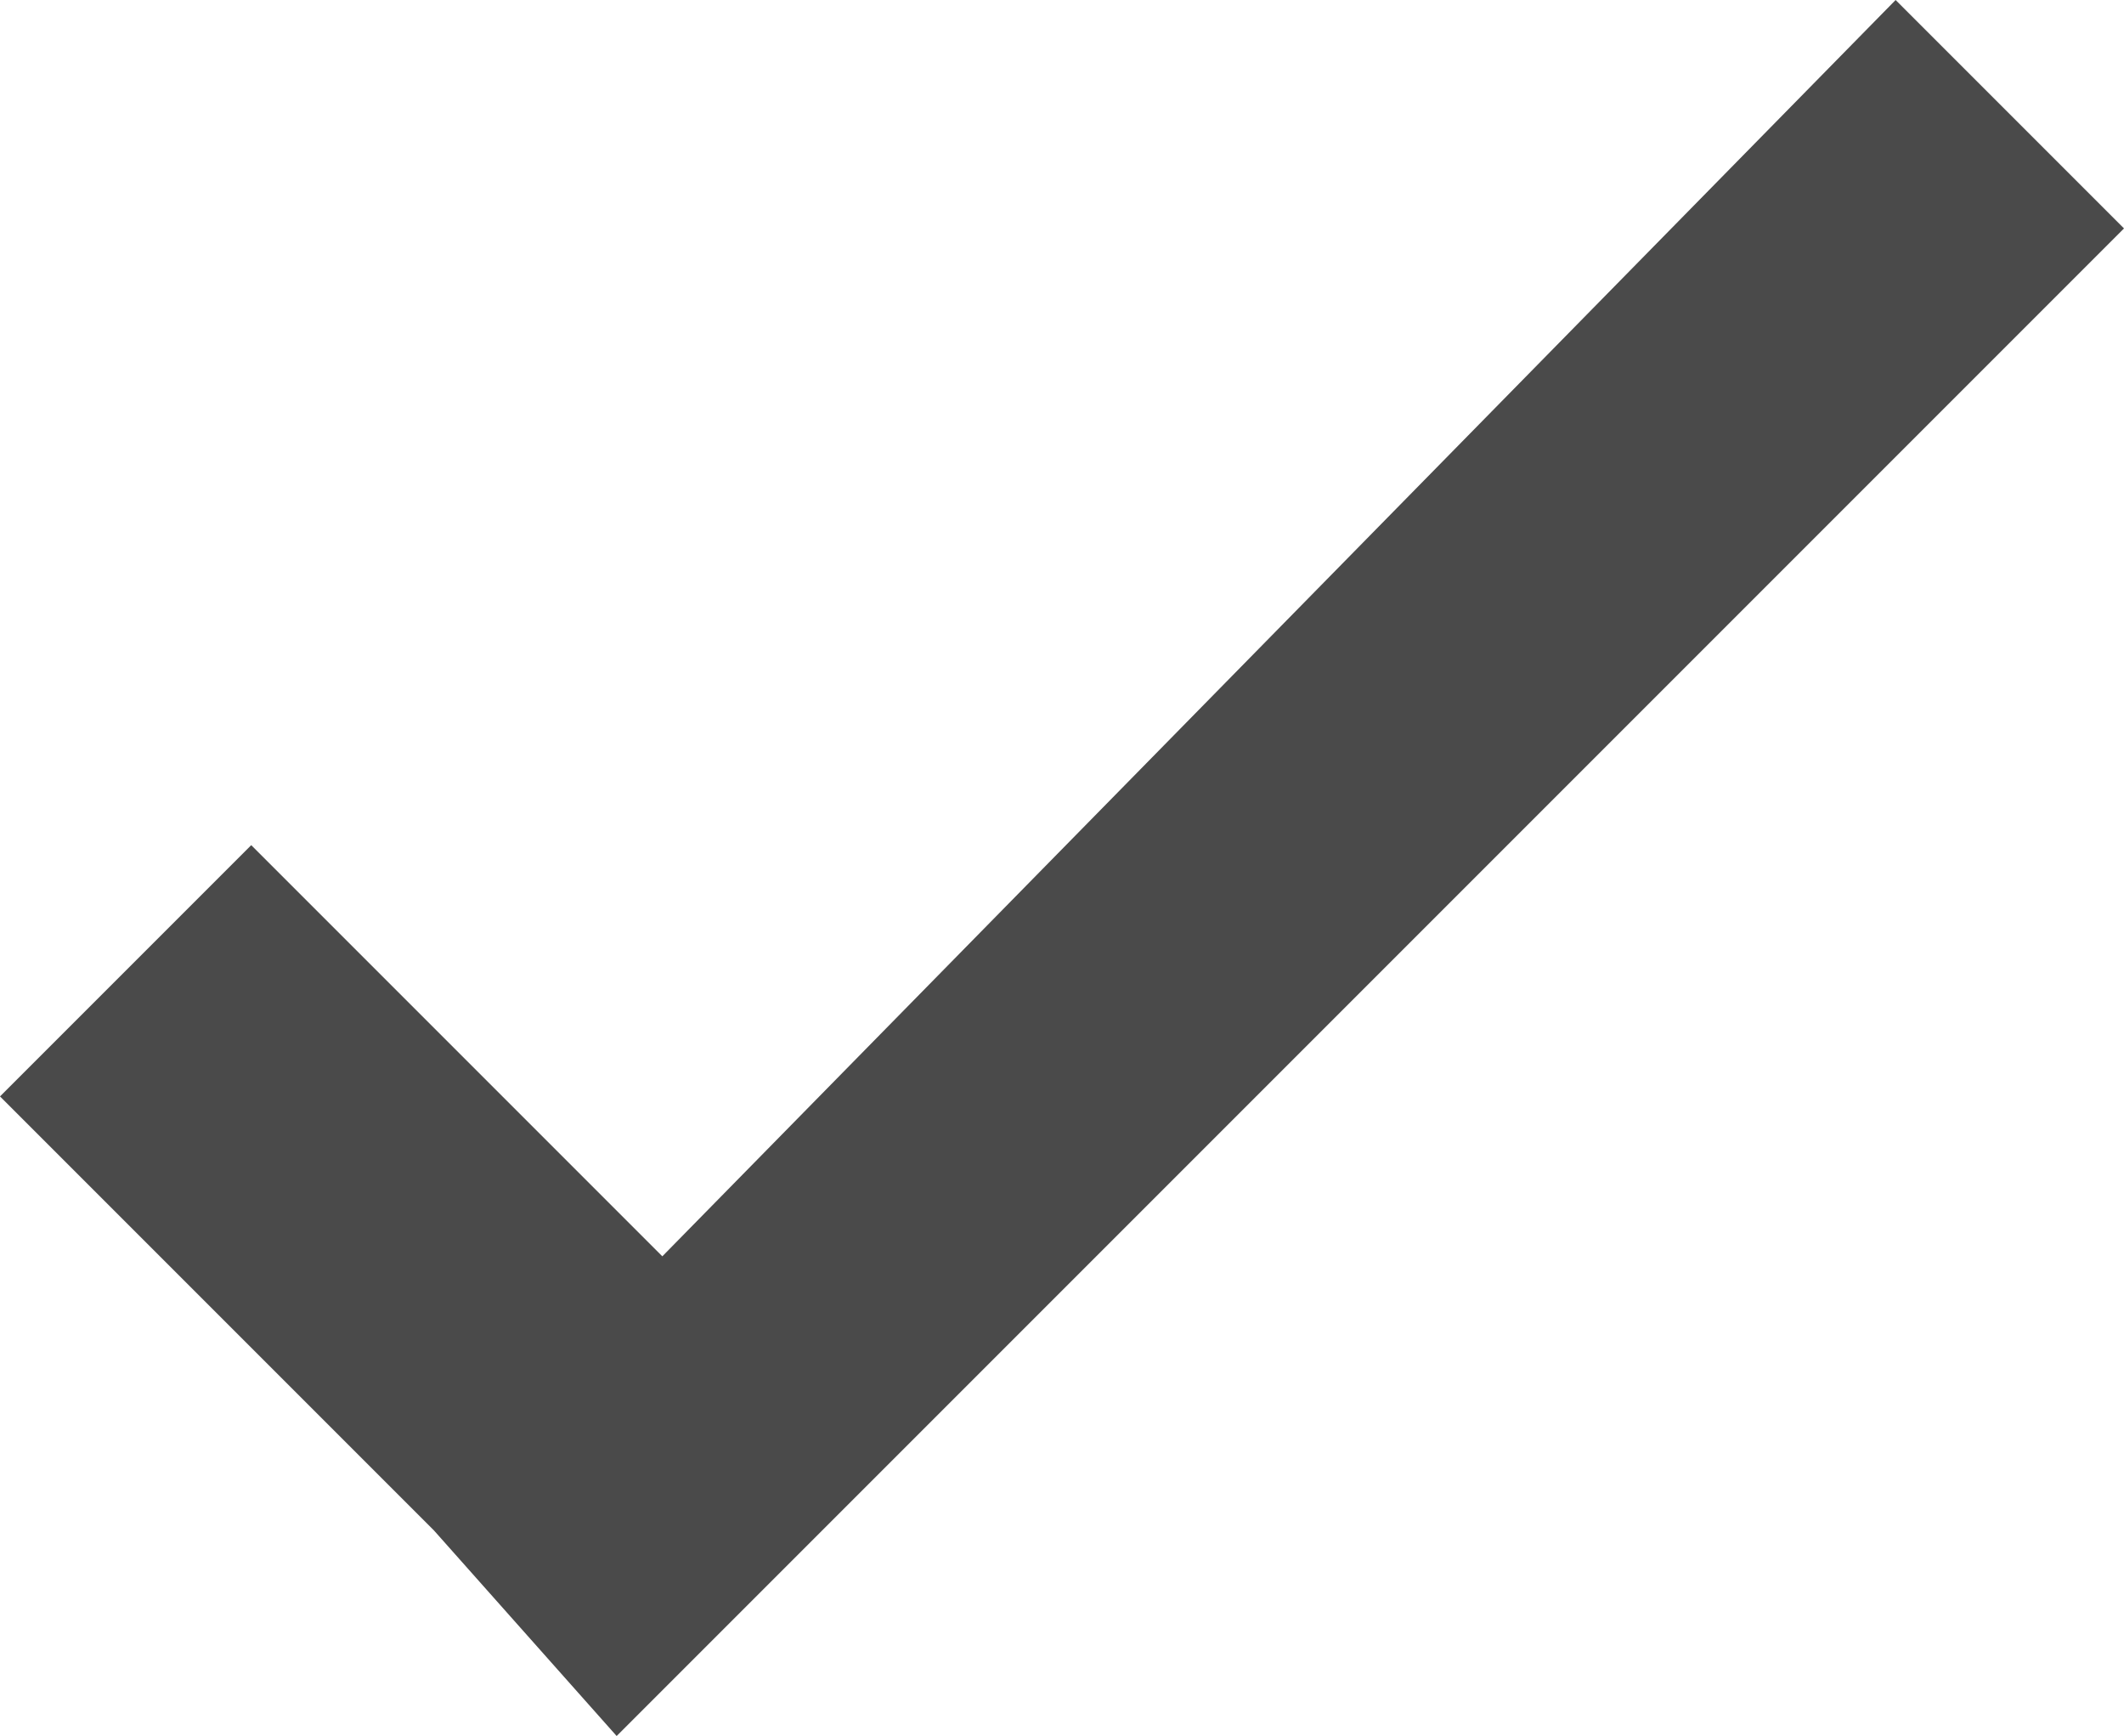 <?xml version="1.0" encoding="utf-8"?>
<!-- Generator: Adobe Illustrator 19.2.1, SVG Export Plug-In . SVG Version: 6.00 Build 0)  -->
<svg version="1.1" id="Layer_1" xmlns="http://www.w3.org/2000/svg" xmlns:xlink="http://www.w3.org/1999/xlink" x="0px" y="0px"
	 viewBox="0 0 9.3 7.6" style="enable-background:new 0 0 9.3 7.6;" xml:space="preserve">
<style type="text/css">
	.st0{fill:#4A4A4A;}
</style>
<path class="st0" d="M2.9,5.5L8.3,0l1,1L2.7,7.6L1.9,6.7L0,4.8l1.1-1.1L2.9,5.5z"/>
</svg>
